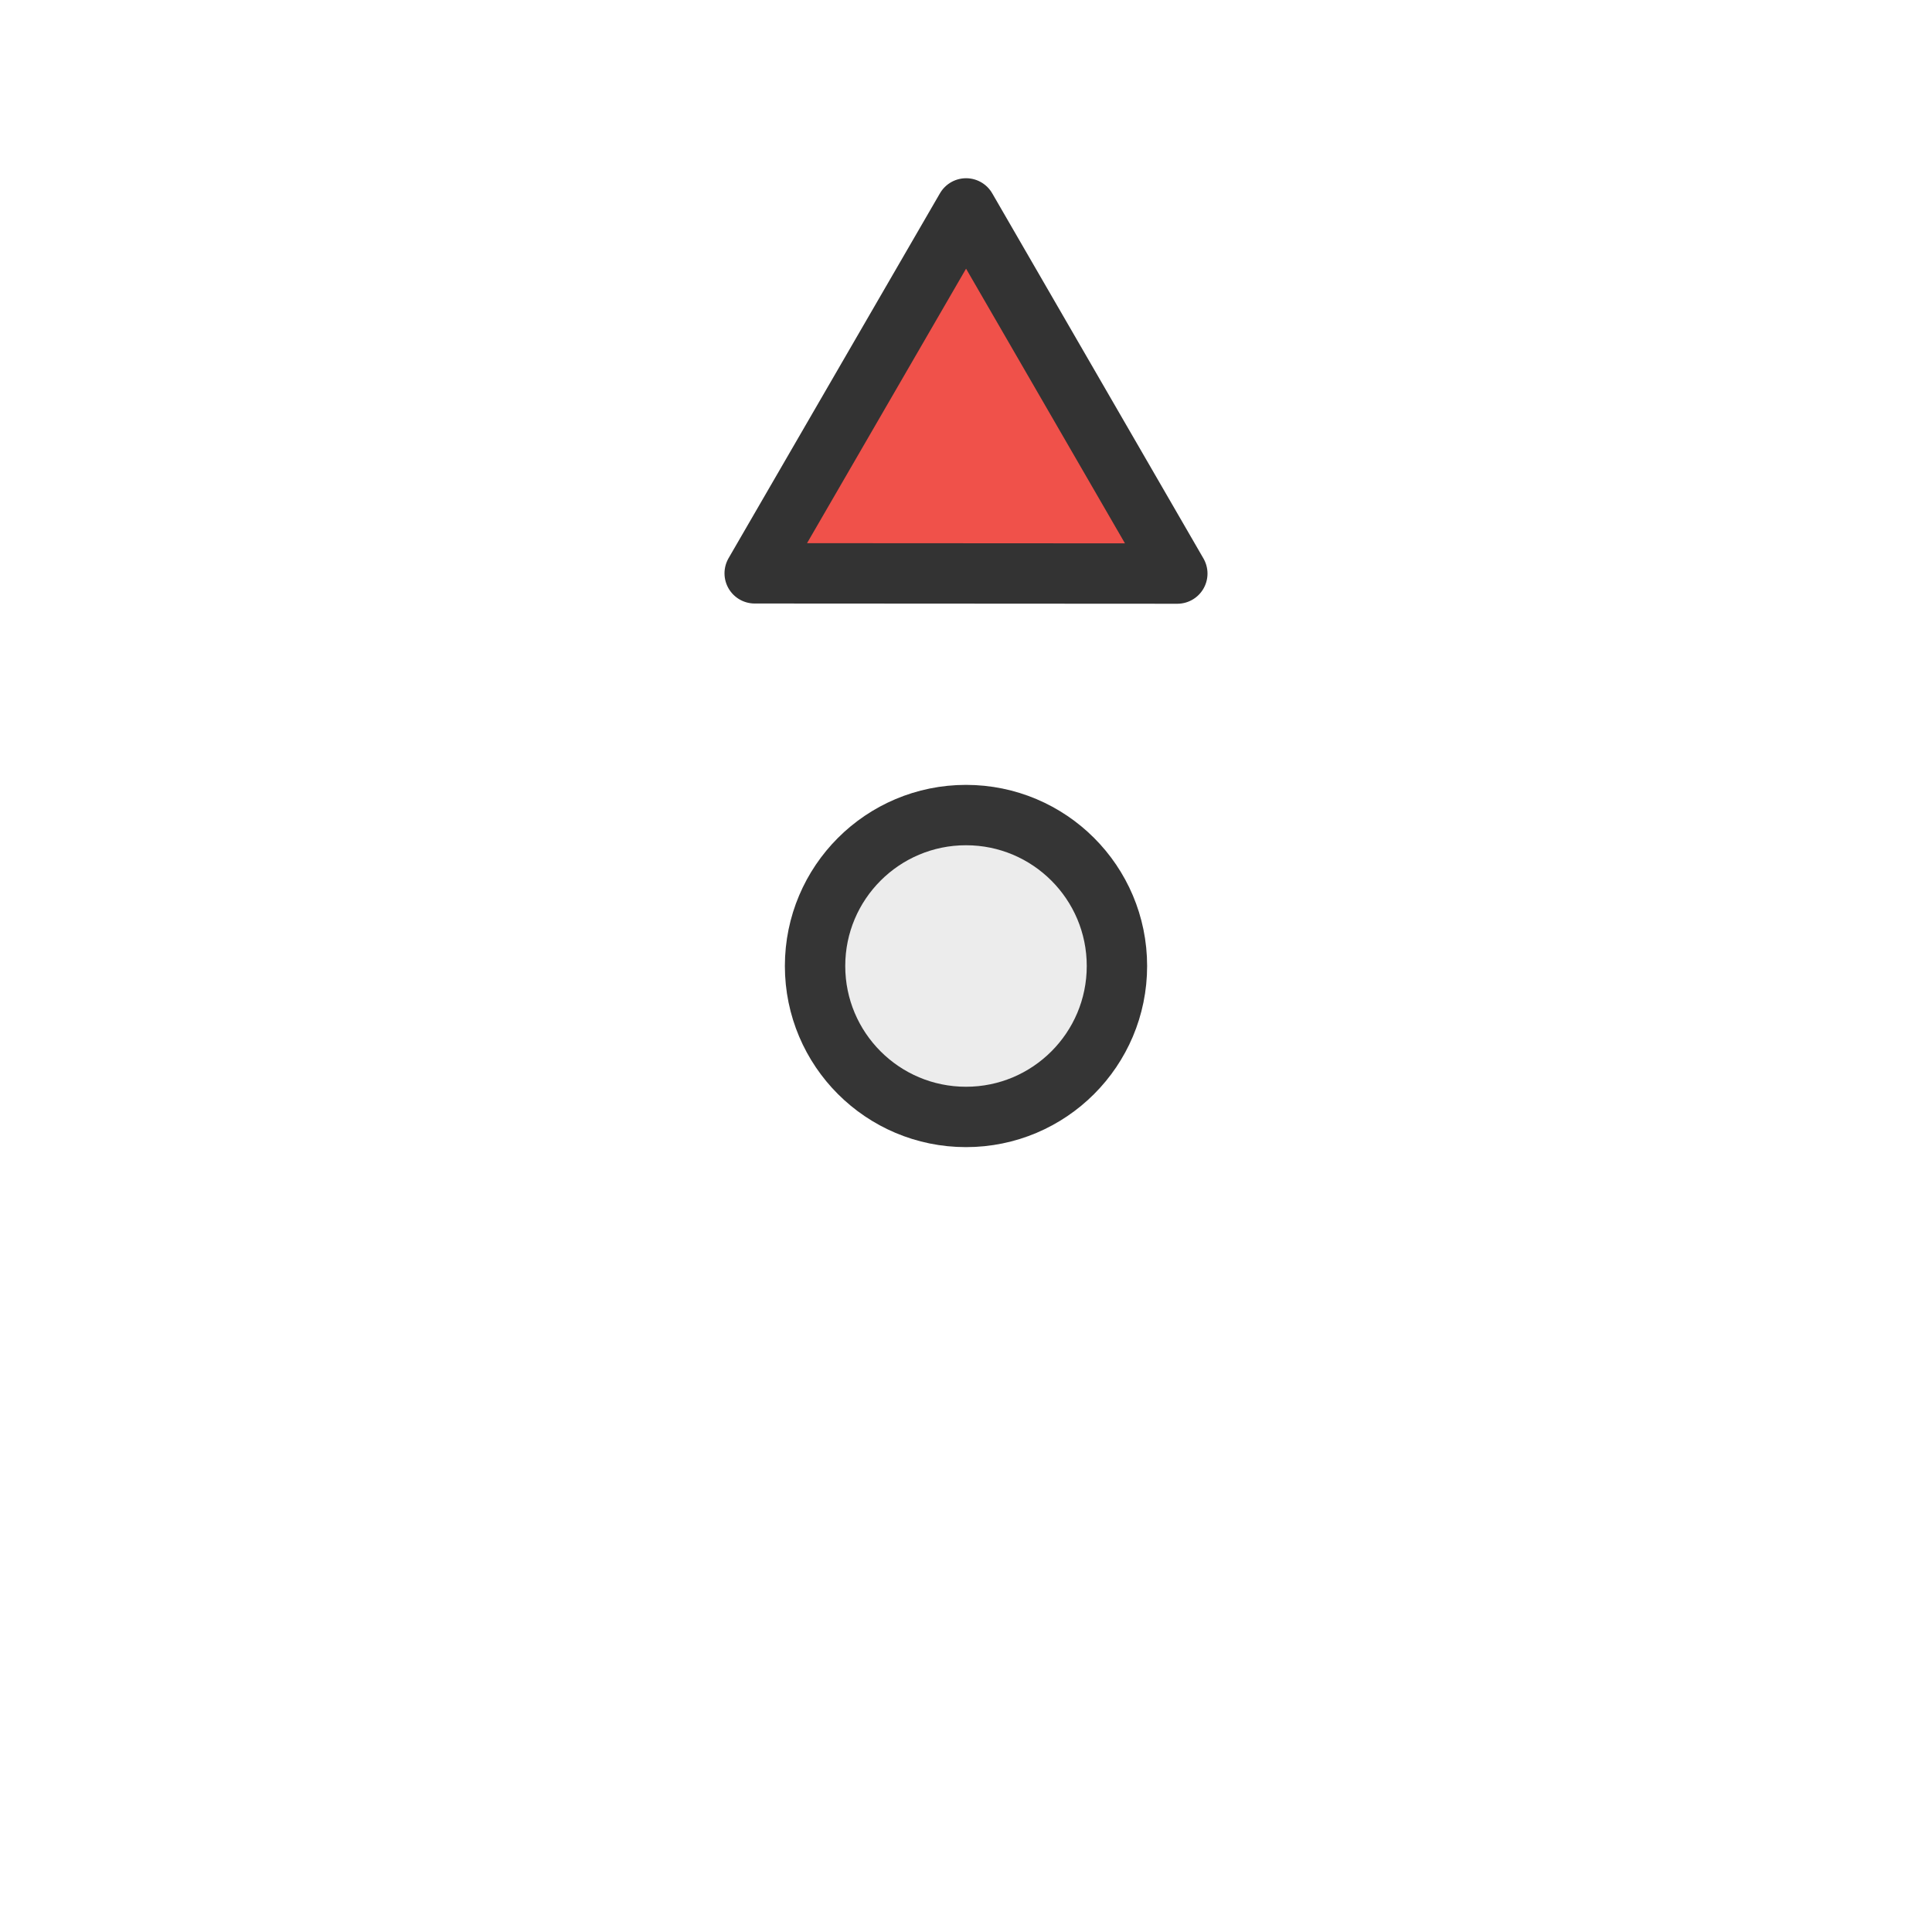 <?xml version="1.0" encoding="UTF-8" standalone="no"?>
<svg
   xmlns:dc="http://purl.org/dc/elements/1.1/"
   xmlns:cc="http://creativecommons.org/ns#"
   xmlns:rdf="http://www.w3.org/1999/02/22-rdf-syntax-ns#"
   xmlns:svg="http://www.w3.org/2000/svg"
   xmlns="http://www.w3.org/2000/svg"
   xmlns:sodipodi="http://sodipodi.sourceforge.net/DTD/sodipodi-0.dtd"
   xmlns:inkscape="http://www.inkscape.org/namespaces/inkscape"
   width="32px"
   height="32px"
   viewBox="0 0 24 24"
   version="1.1"
   id="svg2"
   inkscape:version="0.91 r"
   sodipodi:docname="up-arrow.svg">
  <defs
     id="defs11" />
  <sodipodi:namedview
     pagecolor="#ffffff"
     bordercolor="#666666"
     borderopacity="1"
     objecttolerance="10"
     gridtolerance="10"
     guidetolerance="10"
     inkscape:pageopacity="0"
     inkscape:pageshadow="2"
     inkscape:window-width="1920"
     inkscape:window-height="1056"
     id="namedview9"
     showgrid="true"
     inkscape:zoom="20.85965"
     inkscape:cx="16.202915"
     inkscape:cy="14.942167"
     inkscape:window-x="0"
     inkscape:window-y="24"
     inkscape:window-maximized="1"
     inkscape:current-layer="svg2">
    <inkscape:grid
       type="xygrid"
       id="grid4141" />
  </sodipodi:namedview>
  <ellipse
     style="opacity:1;fill:#ececec;fill-opacity:1;fill-rule:nonzero;stroke:#353535;stroke-width:0.75;stroke-linecap:butt;stroke-linejoin:round;stroke-miterlimit:4;stroke-dasharray:none;stroke-dashoffset:0;stroke-opacity:1"
     id="path4141"
     cx="12"
     cy="-12"
     rx="1.875"
     ry="1.875"
     transform="matrix(0,1,-1,0,0,0)" />
  <path
     style="fill:#f0514a;fill-opacity:1;fill-rule:nonzero;stroke:#333333;stroke-width:0.75;stroke-linecap:butt;stroke-linejoin:round;stroke-miterlimit:4;stroke-opacity:1"
     d="M 12.001,2.589 9.375,7.122 14.625,7.125 Z m 0,0"
     id="path4145"
     inkscape:connector-curvature="0" />
</svg>
